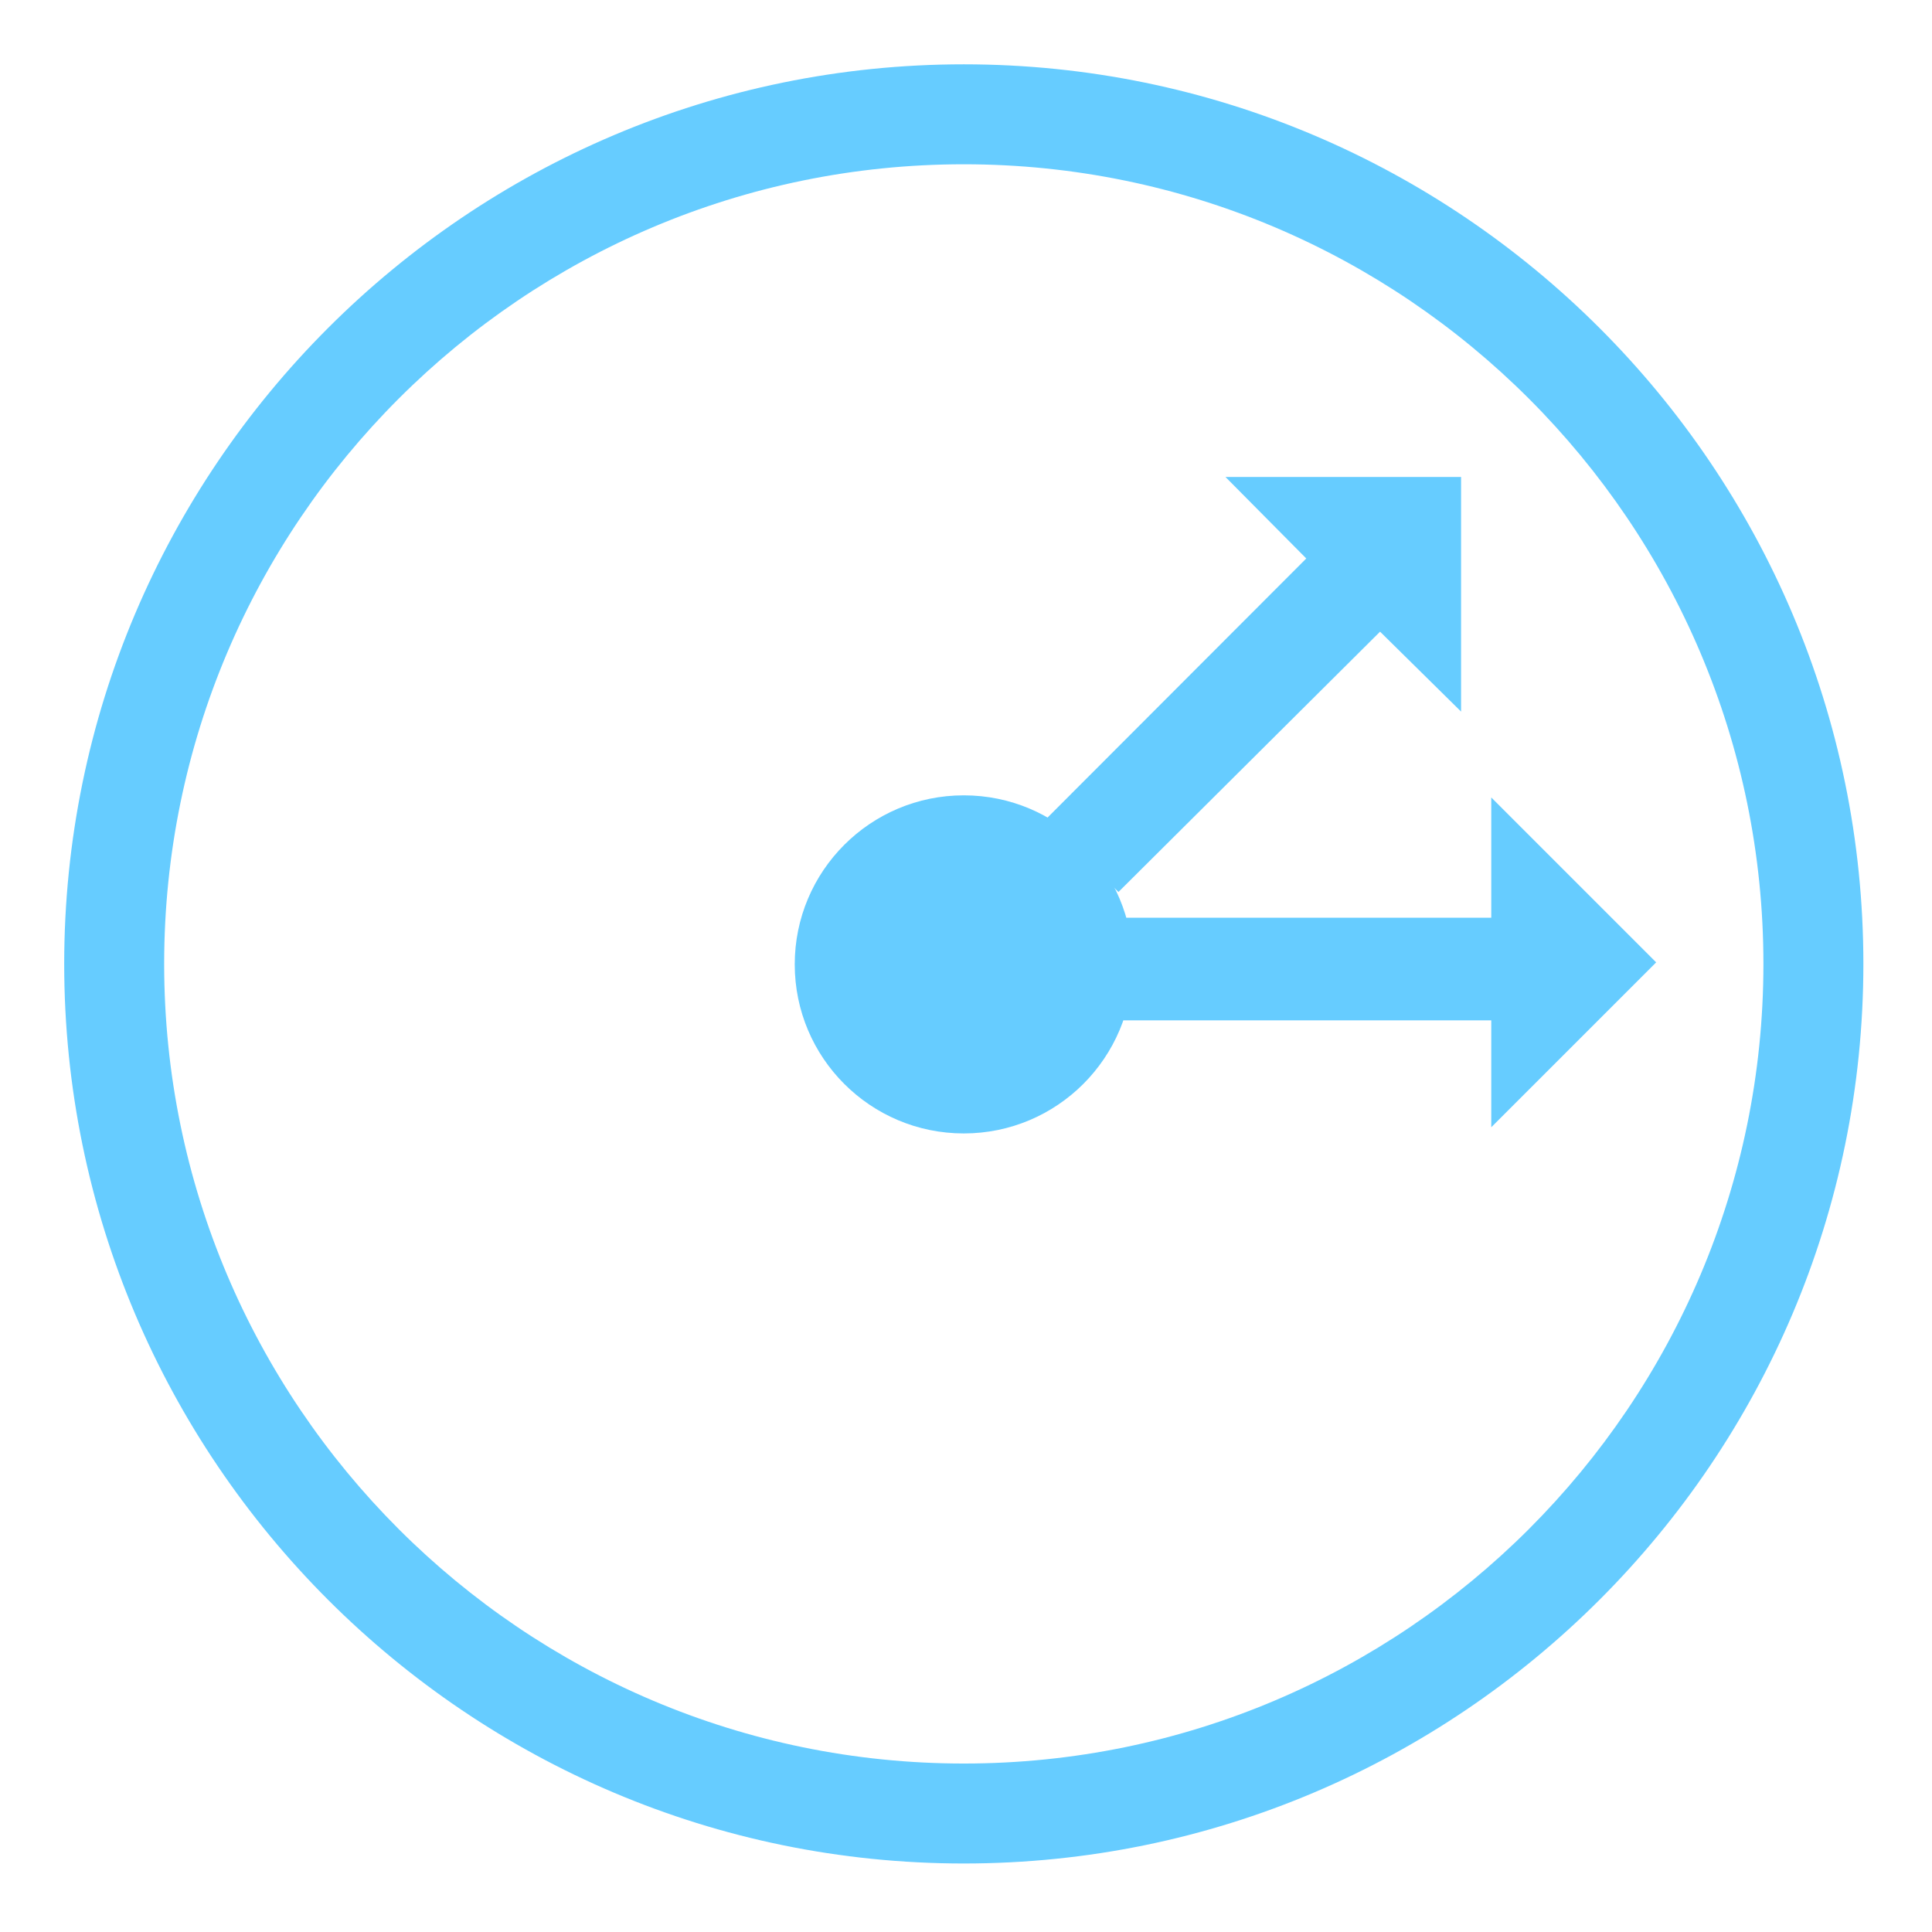 <?xml version="1.0" encoding="utf-8"?>
<!-- Generator: Adobe Illustrator 19.2.0, SVG Export Plug-In . SVG Version: 6.00 Build 0)  -->
<svg version="1.0" id="Calque_1" xmlns="http://www.w3.org/2000/svg" xmlns:xlink="http://www.w3.org/1999/xlink" x="0px" y="0px" width="18px" height="18px"
	 viewBox="0 0 320 320" enable-background="new 0 0 320 320" xml:space="preserve">
<path fill="#66CCFF" d="M159.634,308.653c-82.164,0-149-66.836-149-149s66.836-149,149-149s149,66.836,149,149
	S241.798,308.653,159.634,308.653z M159.634,27.209c-73.03,0-132.444,59.4-132.444,132.444c0,73.012,59.415,132.444,132.444,132.444
	c73.028,0,132.444-59.433,132.444-132.444C292.079,86.608,232.663,27.209,159.634,27.209z"/>
<circle fill="#66CCFF" cx="159.634" cy="159.733" r="28"/>
<polygon fill="#66CCFF" points="274.313,159.396 247,132.083 247,152 186,152 186,169 247,169 247,186.708 "/>
<polygon fill="#66CCFF" points="242,79 202.976,79 216.361,92.502 173.228,135.693 185.249,147.743 228.581,104.624 242,117.858 "/>
</svg>
